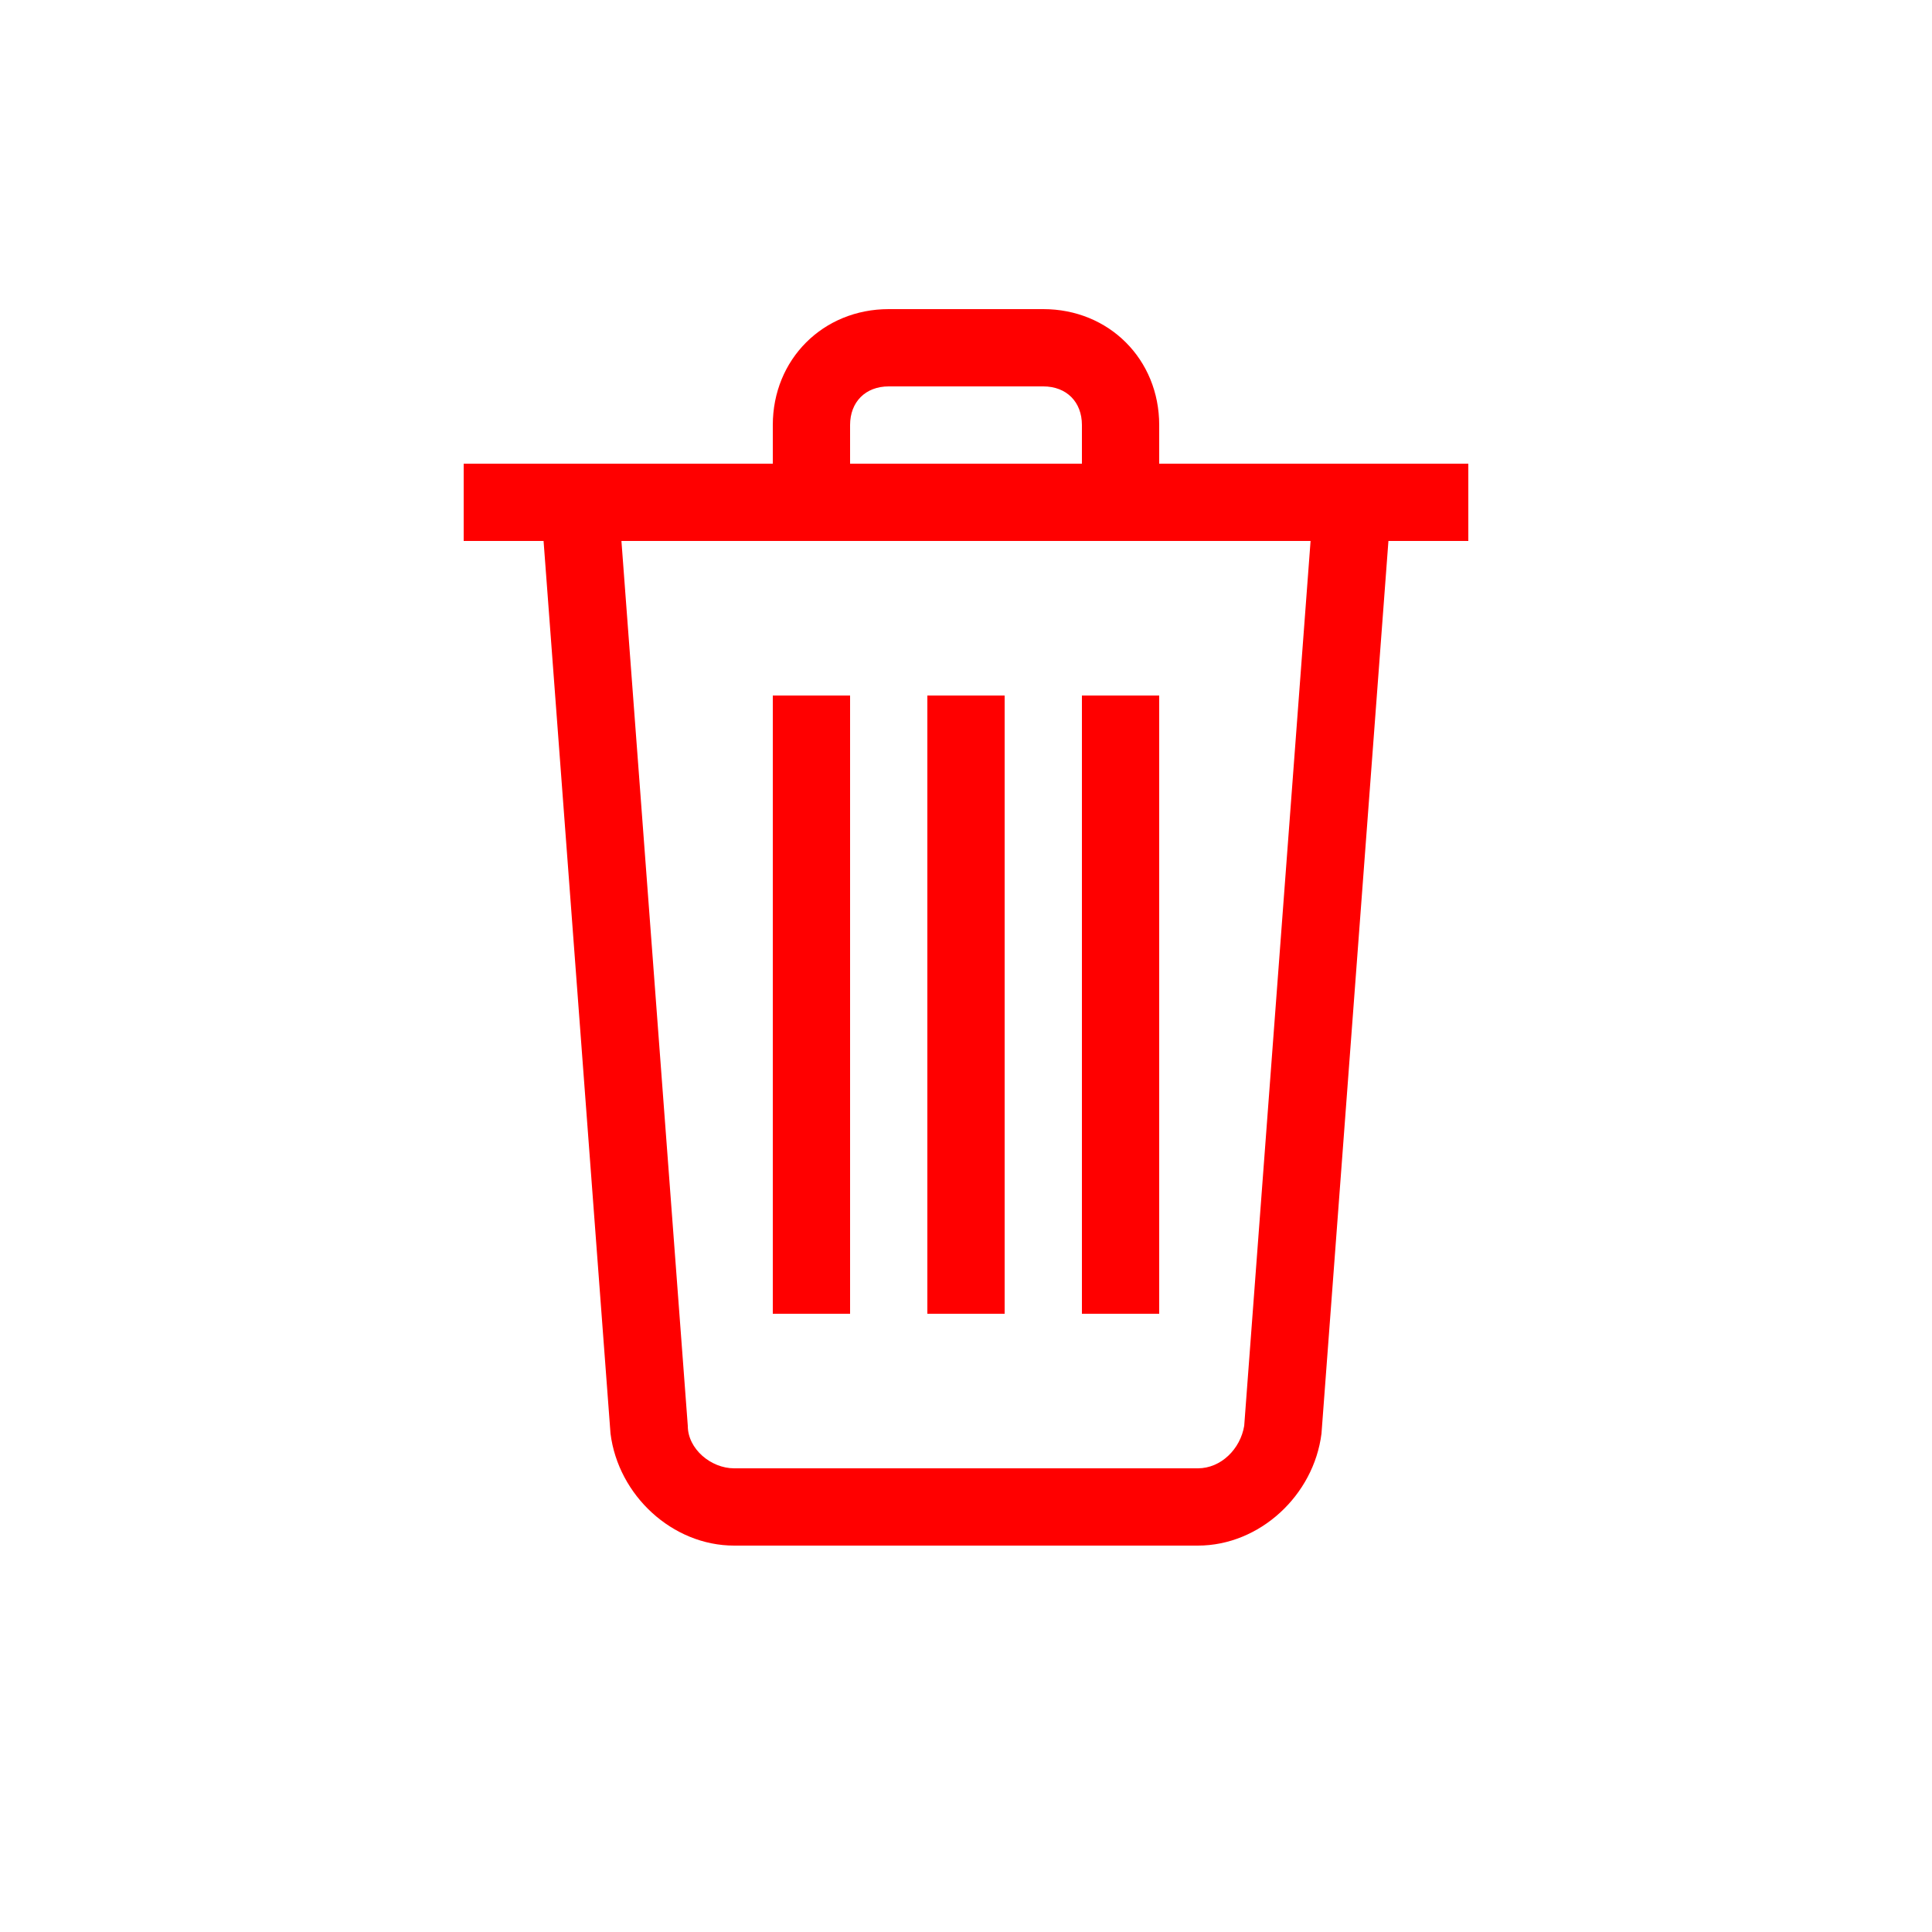 <svg fill="#ff0000" width="800px" height="800px" viewBox="0 0 50 50" xmlns="http://www.w3.org/2000/svg">
    <path d="M20 18h2v16h-2z" />
    <path d="M24 18h2v16h-2z" />
    <path d="M28 18h2v16h-2z" />
    <path d="M12 12h26v2H12z" />
    <path d="M30 12h-2v-1c0-.6-.4-1-1-1h-4c-.6 0-1 .4-1 1v1h-2v-1c0-1.7 1.3-3 3-3h4c1.7 0 3 1.3 3 3v1z" />
    <path
        d="M31 40H19c-1.6 0-3-1.3-3.2-2.9l-1.8-24 2-.2 1.8 24c0 .6.6 1.1 1.2 1.1h12c.6 0 1.1-.5 1.2-1.1l1.8-24 2 .2-1.8 24C34 38.7 32.6 40 31 40z" />
</svg>